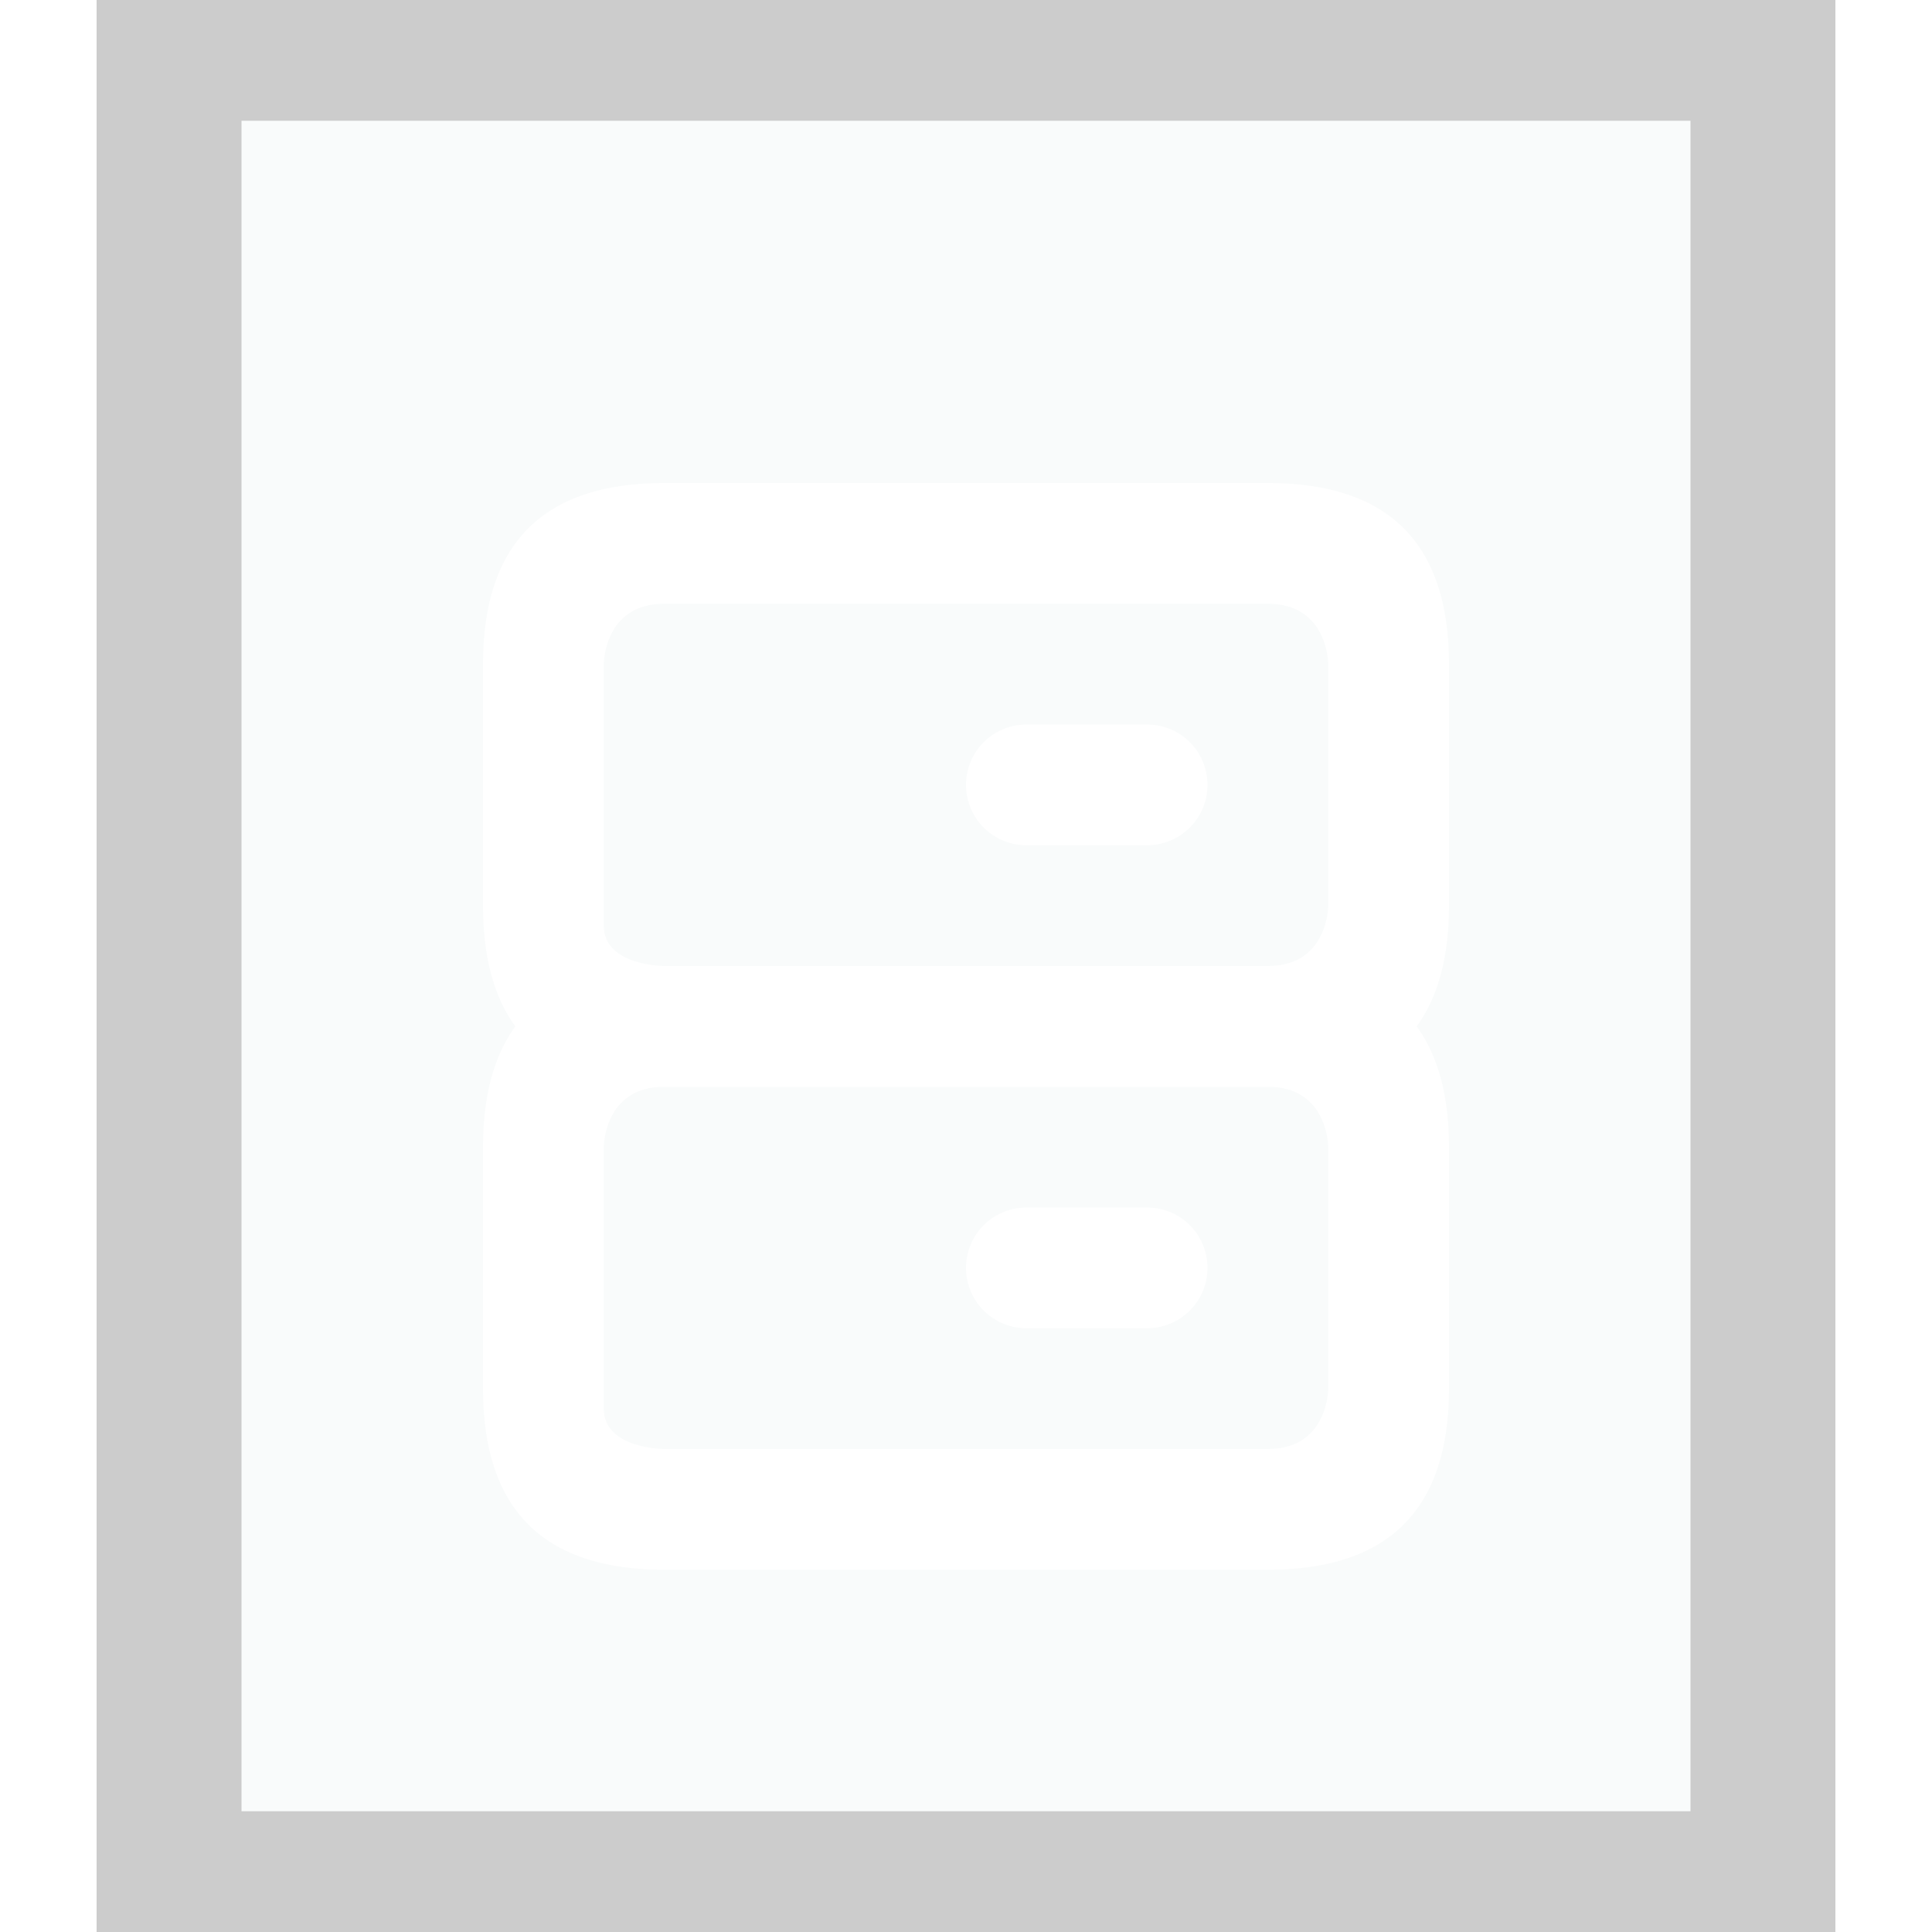 <svg xmlns="http://www.w3.org/2000/svg" width="16" height="16" viewBox="0 0 16 16">
  <defs>
    <filter id="application-sql-a">
      <feColorMatrix in="SourceGraphic" values="0 0 0 0 0.164 0 0 0 0 0.253 0 0 0 0 0.323 0 0 0 0.6 0"/>
    </filter>
  </defs>
  <g fill="none" fill-rule="evenodd">
    <g transform="translate(2 1)">
      <polygon fill="#F9FBFB" points="0 0 12 0 12 14 0 14"/>
      <path fill="#000" fill-opacity=".2" fill-rule="nonzero" d="M13.2,-1.167 L-1.2,-1.167 L-1.2,15.167 L13.2,15.167 L13.2,-1.167 Z M12,4.4408921e-16 L12,14 L0,14 L0,4.4408921e-16 L12,4.4408921e-16 Z"/>
    </g>
    <g filter="url(#application-sql-a)">
      <g transform="translate(4 4)">
        <line x1="4.5" x2="5.5" y1="2.5" y2="2.5" stroke="#FFF" stroke-linecap="round" stroke-linejoin="round"/>
        <path fill="#FFF" fill-rule="nonzero" d="M1,3.665 C1,4 1.5,4 1.5,4 L6.5,4 C7,4 7,3.502 7,3.5 L7,1.5 C7,1.5 7,1 6.5,1 L1.5,1 C1,1 1,1.5 1,1.5 L1,3.665 Z M1.5,0 C1.5,0 5.5,6.123234e-17 6.5,0 C7.5,0 8,0.5 8,1.5 L8,3.5 C8,4.5 7.5,5 6.5,5 L1.5,5 C0.5,5 0,4.5 0,3.5 L0,1.5 C0,0.5 0.5,0 1.5,0 Z"/>
        <line x1="4.5" x2="5.5" y1="6.5" y2="6.5" stroke="#FFF" stroke-linecap="round" stroke-linejoin="round"/>
        <path fill="#FFF" fill-rule="nonzero" d="M1,7.665 C1,8 1.5,8 1.5,8 L6.5,8 C7,8 7,7.502 7,7.5 L7,5.5 C7,5.5 7,5 6.5,5 L1.5,5 C1,5 1,5.5 1,5.5 L1,7.665 Z M1.5,4 C1.5,4 5.5,4 6.5,4 C7.5,4 8,4.5 8,5.5 L8,7.5 C8,8.5 7.5,9 6.5,9 L1.5,9 C0.5,9 0,8.5 0,7.5 L0,5.5 C0,4.5 0.5,4 1.5,4 Z"/>
      </g>
    </g>
  </g>
</svg>
